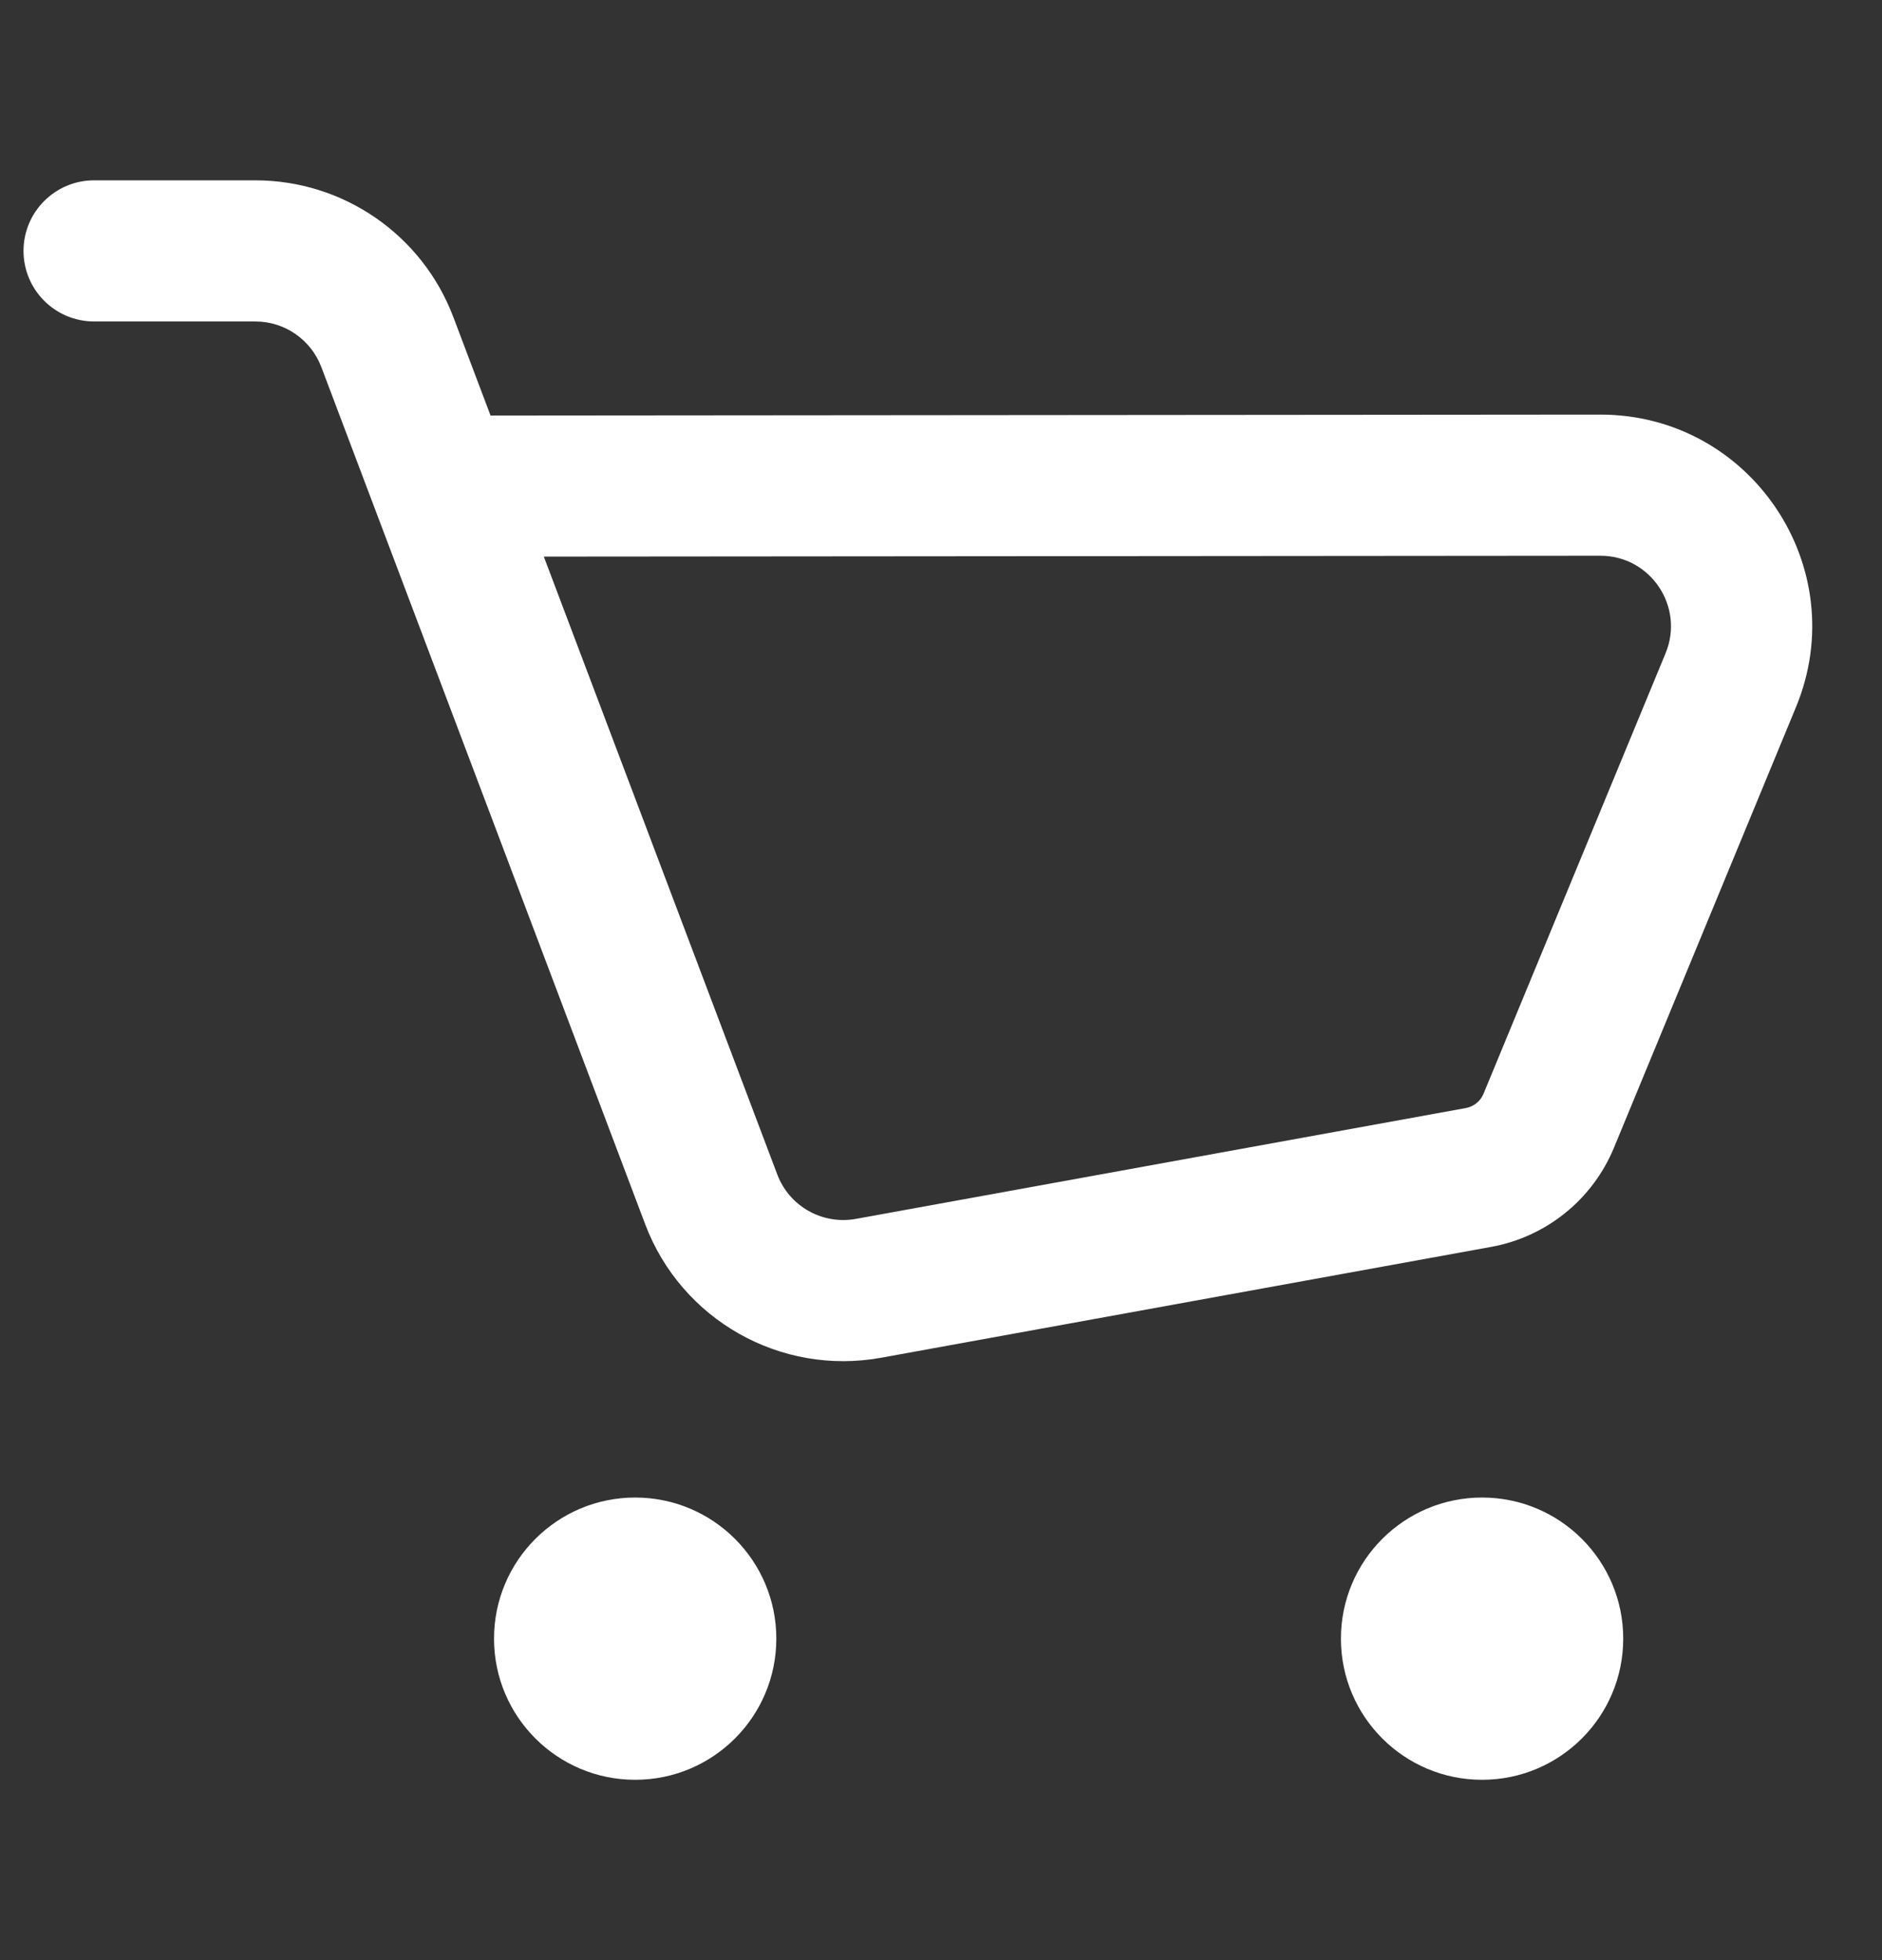 <svg width="24" height="25" viewBox="0 0 24 25" fill="none" xmlns="http://www.w3.org/2000/svg">
<rect x="0" y="0" width="24" height="25" fill="#333333" stroke="none"/>
<g clip-path="url(#clip0_1_910)">
<path fill-rule="evenodd" clip-rule="evenodd" d="M0.3 3.2C0.3 2.703 0.703 2.3 1.2 2.3H3.256C4.379 2.3 5.385 2.995 5.782 4.046L6.256 5.301C6.27 5.3 6.285 5.3 6.299 5.3L20.406 5.288C22.33 5.286 23.638 7.241 22.903 9.019L20.582 14.638C20.309 15.299 19.72 15.775 19.017 15.903L11.237 17.317C9.954 17.55 8.689 16.834 8.228 15.615L4.098 4.682C3.965 4.332 3.63 4.1 3.256 4.1H1.2C0.703 4.1 0.3 3.697 0.3 3.2ZM6.935 7.099L9.912 14.979C10.065 15.385 10.487 15.624 10.915 15.546L18.695 14.132C18.795 14.113 18.879 14.045 18.918 13.951L21.24 8.332C21.485 7.739 21.049 7.087 20.407 7.088L6.935 7.099Z" fill="white"/>
<path d="M8.1 22.7C9.094 22.7 9.9 21.894 9.9 20.9C9.9 19.906 9.094 19.1 8.1 19.1C7.106 19.1 6.3 19.906 6.3 20.9C6.3 21.894 7.106 22.7 8.1 22.7Z" fill="white"/>
<path d="M18.9 22.7C19.894 22.7 20.7 21.894 20.7 20.9C20.7 19.906 19.894 19.1 18.9 19.1C17.906 19.1 17.1 19.906 17.1 20.9C17.1 21.894 17.906 22.7 18.9 22.7Z" fill="white"/>
</g>
<defs>
<clipPath id="clip0_1_910">
<rect width="24" height="24" fill="white" transform="translate(0 0.5)"/>
</clipPath>
</defs>
</svg>

